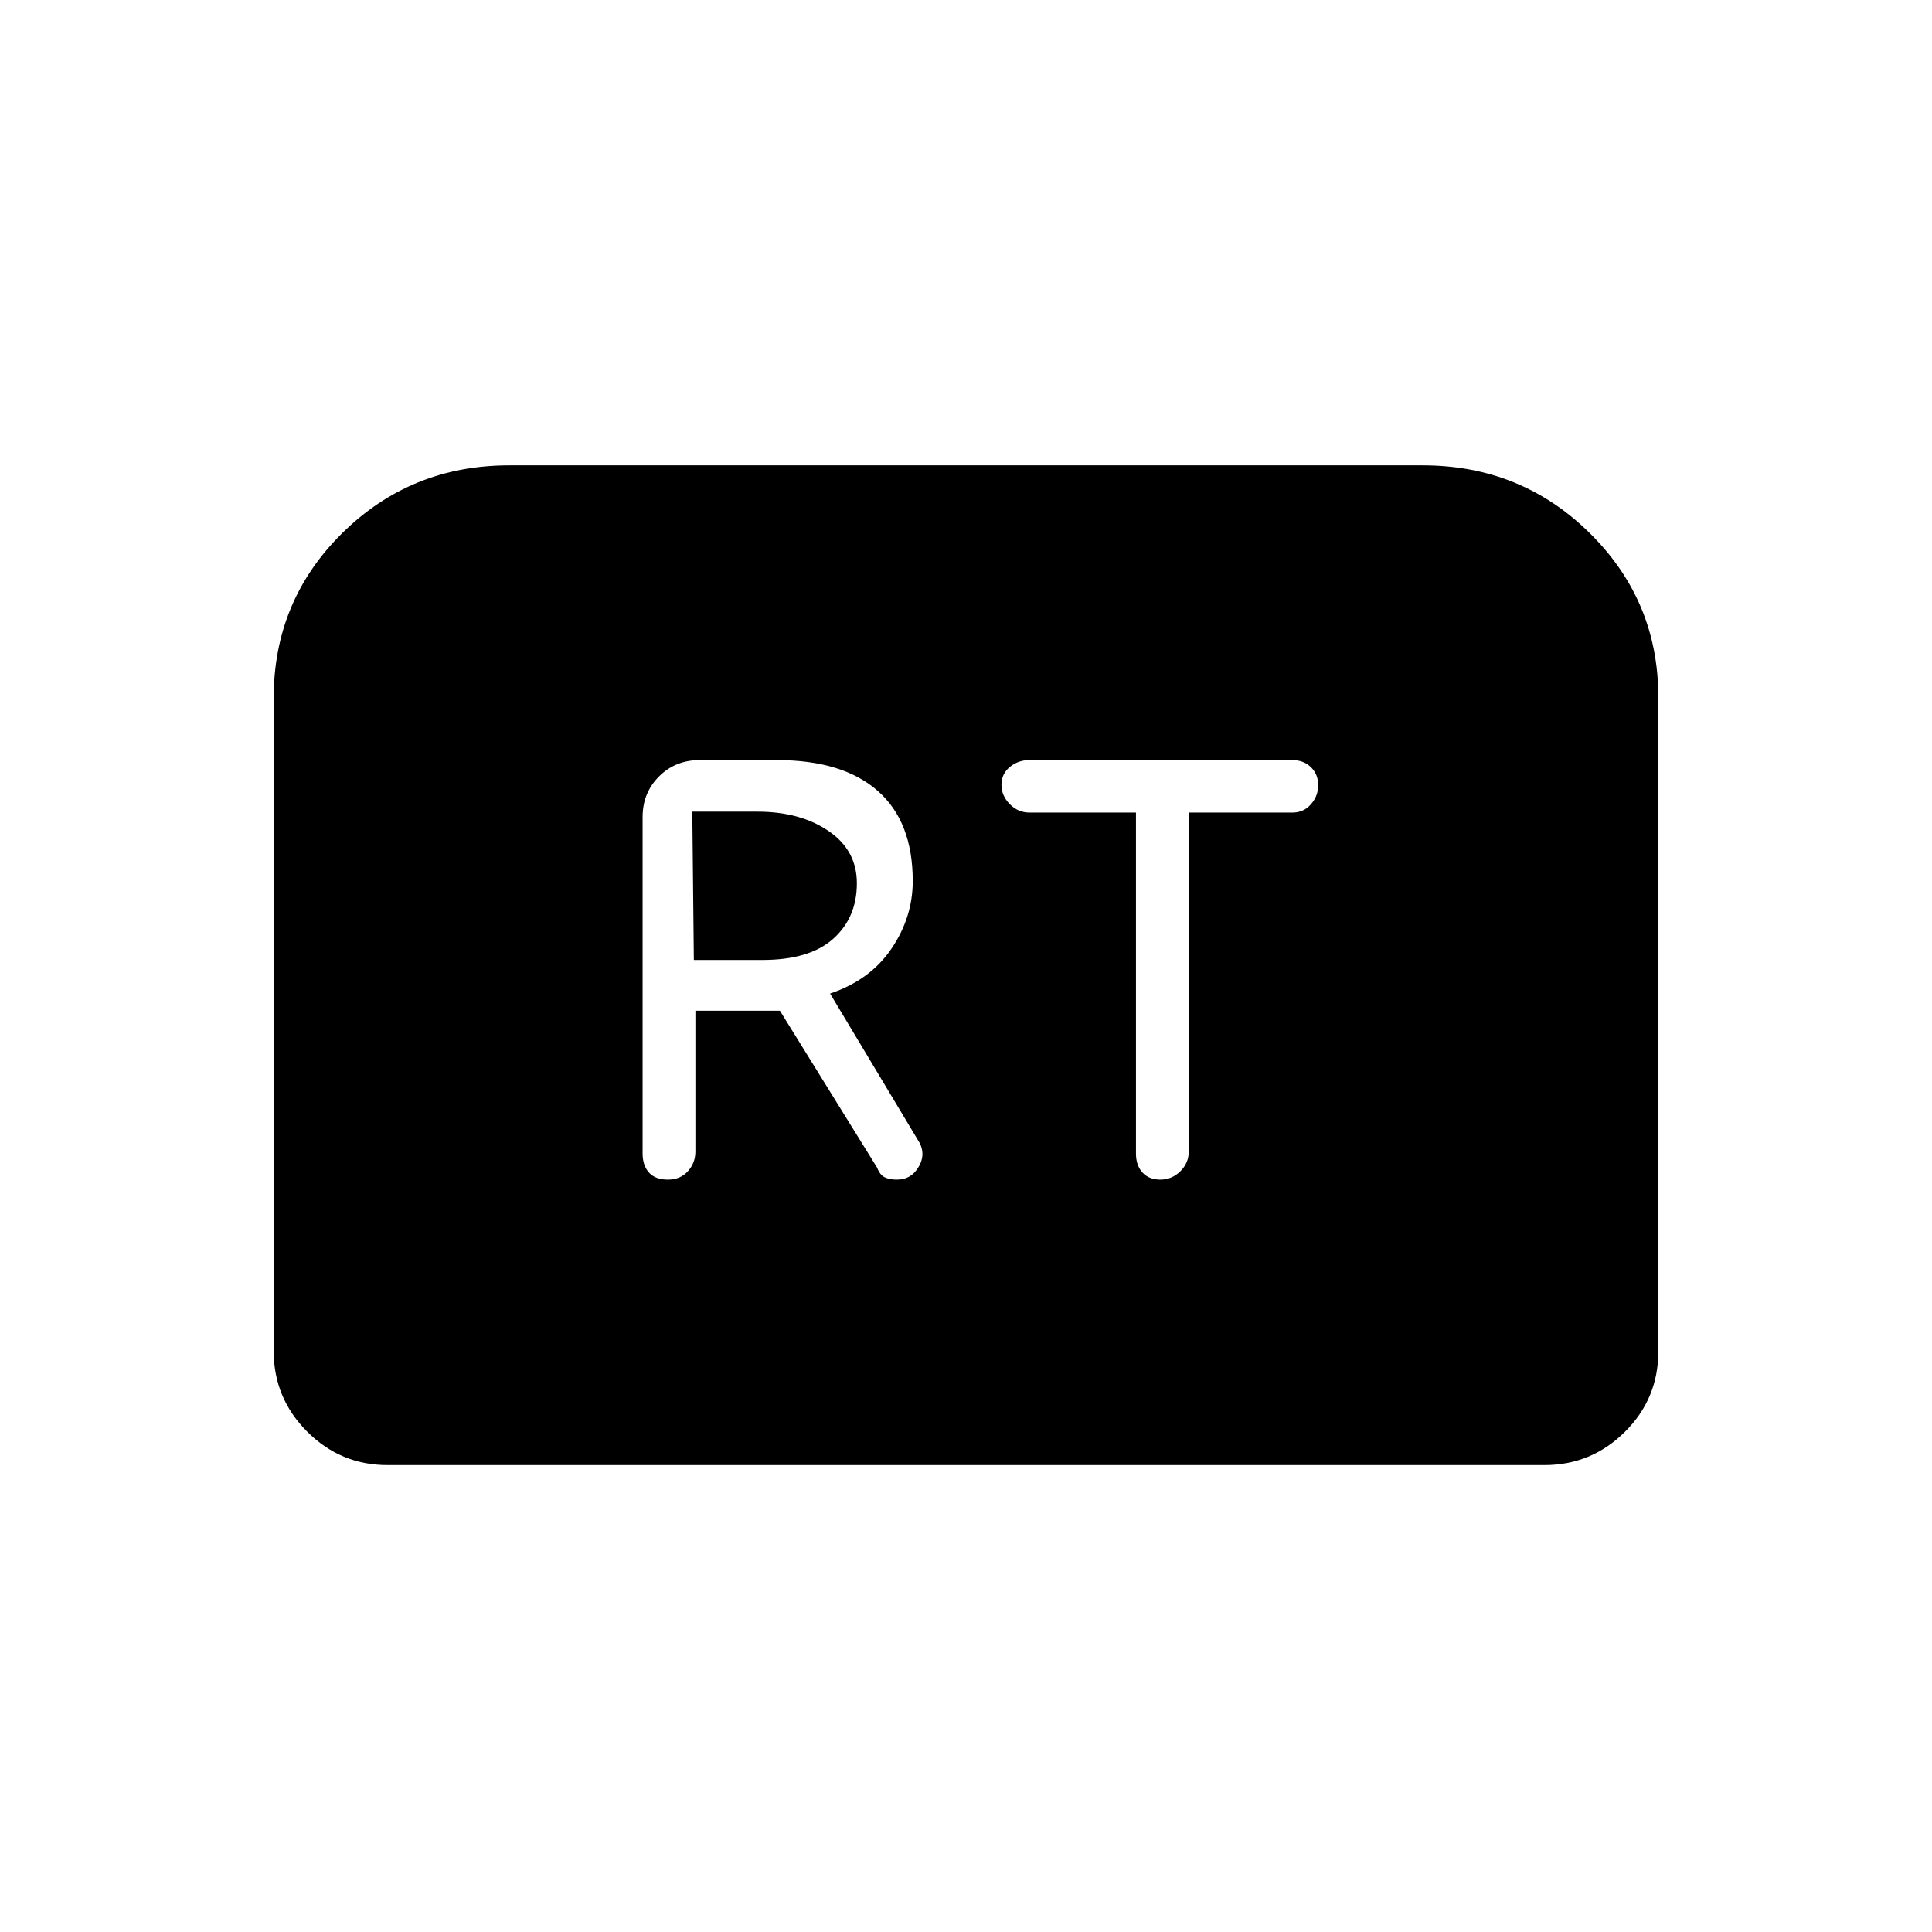 <svg xmlns="http://www.w3.org/2000/svg" height="20" viewBox="0 -960 960 960" width="20"><path d="M331.83-373.85q6.21 0 9.96-4.14 3.75-4.15 3.75-9.86v-69.92h42l48.31 78q1.36 3.6 3.77 4.76 2.41 1.16 5.96 1.16 7.42 0 11.11-6.73 3.69-6.73-.82-13.32l-43.41-72.41q19.92-6.69 30.5-22.29 10.58-15.6 10.58-33.63 0-29.54-17.42-44.81-17.41-15.27-49.97-15.27h-38.53q-12.04 0-20.17 8.14-8.14 8.14-8.14 20.17v167.15q0 5.93 3.15 9.47 3.16 3.53 9.37 3.53ZM344.77-483l-.77-73.69h32.31q21.31 0 35.38 9.6 14.08 9.59 14.08 25.95 0 17.14-11.77 27.64T378.9-483h-34.13Zm231.76 109.15q5.77 0 9.97-4.14 4.19-4.15 4.19-9.86v-168.38h51.48q5.57 0 9.2-4.11 3.63-4.1 3.63-9.51t-3.6-8.93q-3.59-3.53-9.25-3.53H511.53q-5.65 0-9.78 3.44-4.13 3.44-4.13 8.85 0 5.4 4.13 9.6 4.13 4.19 9.83 4.19h52.88v169.38q0 5.93 3.23 9.47 3.23 3.53 8.84 3.53ZM136-288.62v-324.61q0-48.26 34.09-81.9 34.09-33.64 82.99-33.64h453.84q48.9 0 82.99 33.64Q824-661.49 824-613.71v325.34q0 23.41-16.63 39.89T767.38-232H192.62q-23.36 0-39.99-16.63Q136-265.26 136-288.62Z"/></svg>